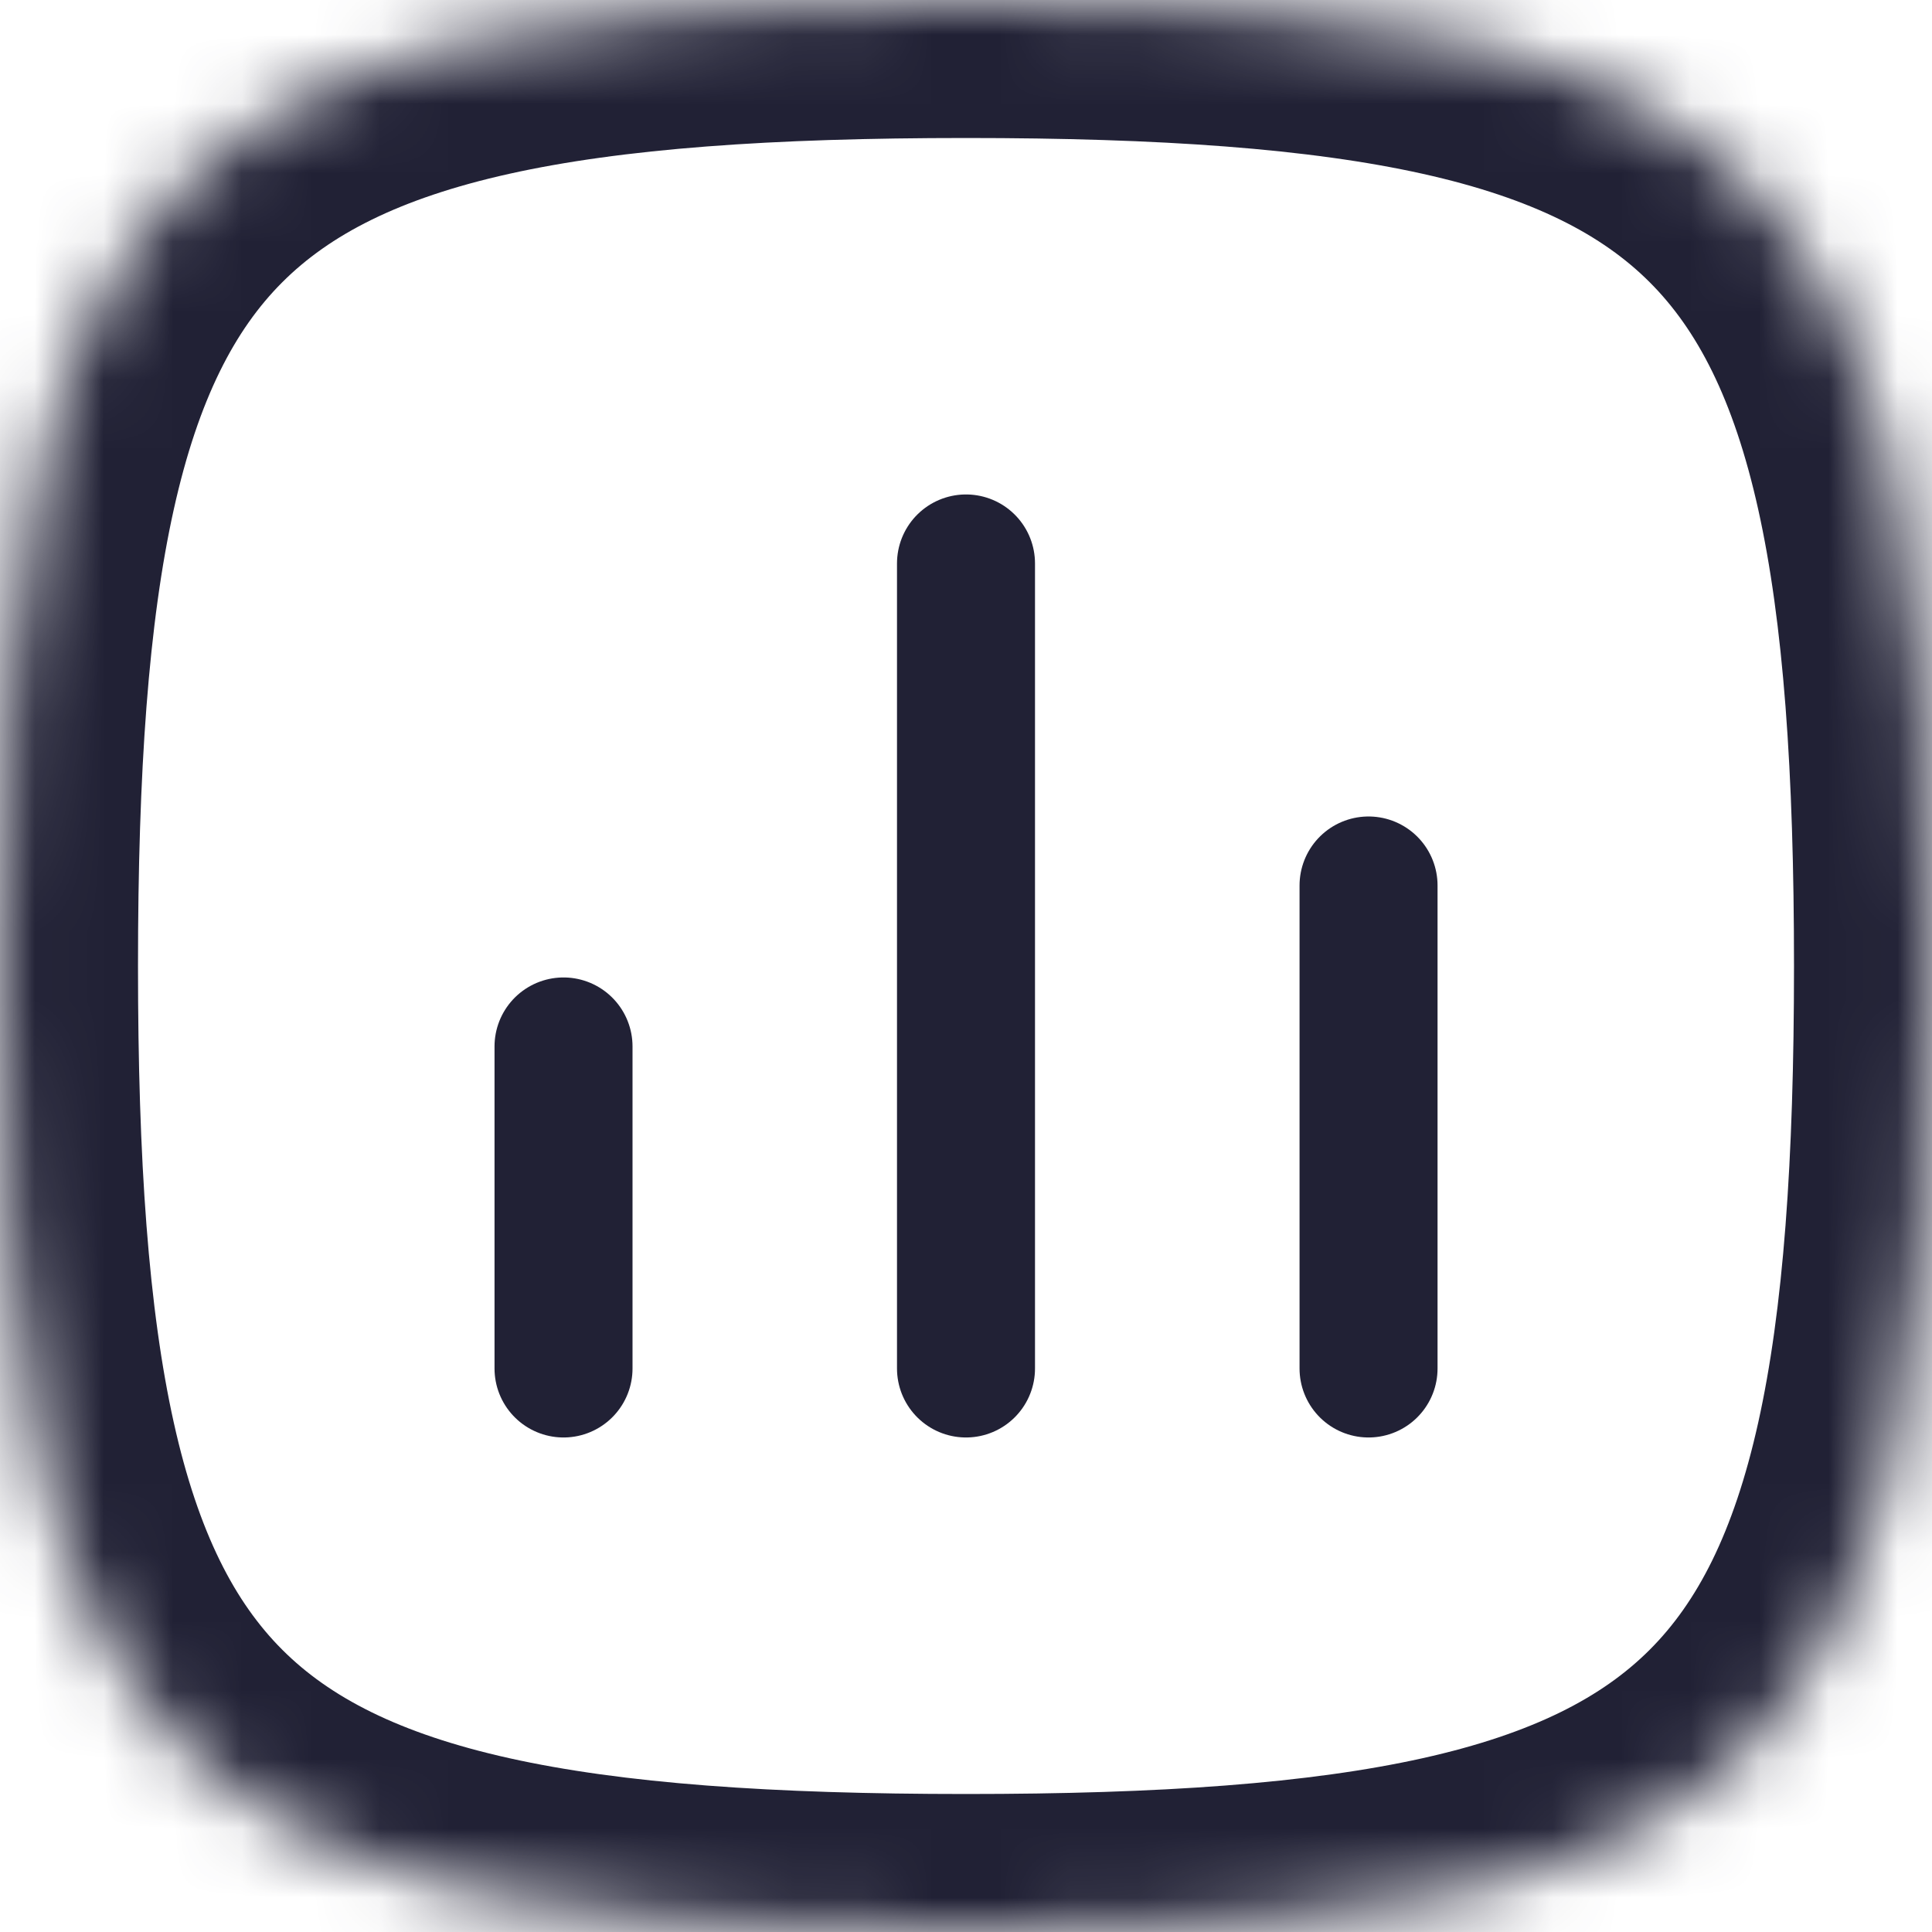 <svg width="18" height="18" viewBox="0 0 28 28" fill="none" xmlns="http://www.w3.org/2000/svg">
<mask id="path-1-inside-1_1547:750" fill="white">
<path d="M0 14C0 25.529 2.471 28 14 28C25.529 28 28 25.529 28 14C28 2.471 25.529 0 14 0C2.471 0 0 2.471 0 14Z"/>
</mask>
<path d="M0 14C0 25.529 2.471 28 14 28C25.529 28 28 25.529 28 14C28 2.471 25.529 0 14 0C2.471 0 0 2.471 0 14Z" stroke="#212135" stroke-width="4" stroke-linecap="round" stroke-linejoin="round" mask="url(#path-1-inside-1_1547:750)"/>
<path d="M14 8.166V19.833M19.834 12.833V19.833M8.167 15.166V19.833" stroke="#212135" stroke-width="2" stroke-linecap="round" stroke-linejoin="round"/>
</svg>
